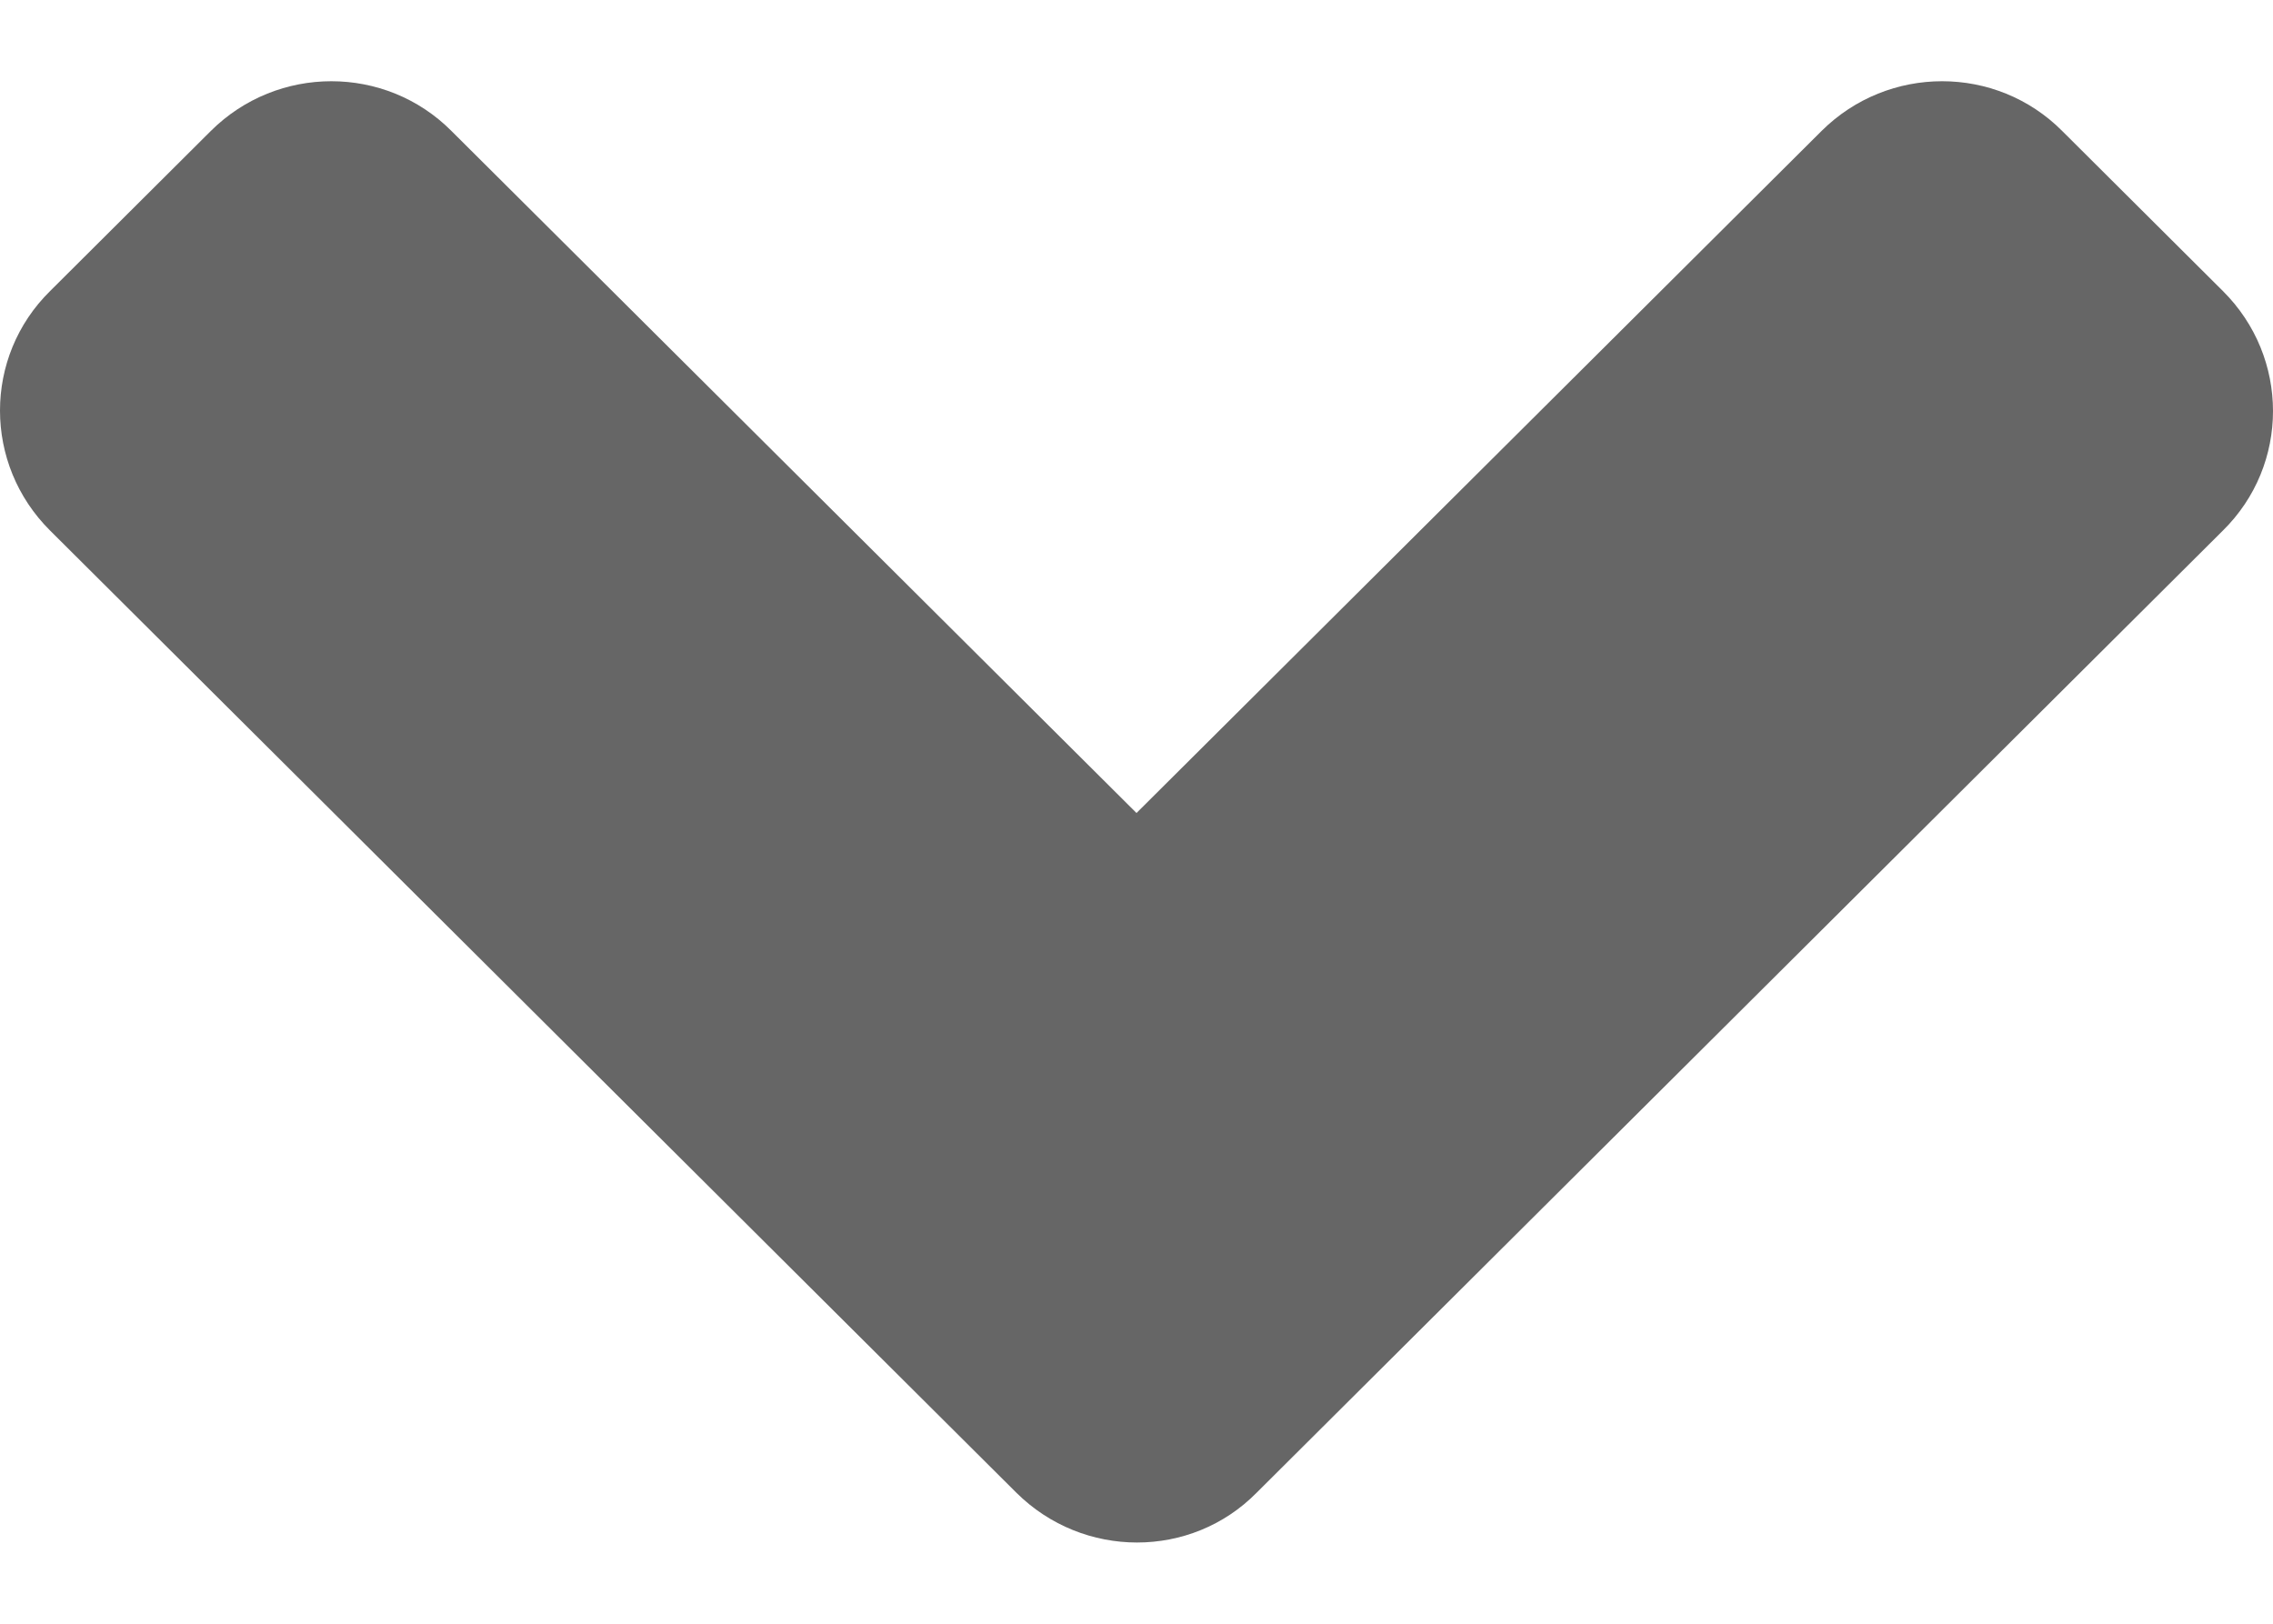 <svg width="14" height="10" viewBox="0 0 14 10" fill="none" xmlns="http://www.w3.org/2000/svg">
<path d="M6.26 9.193L0.309 3.268C-0.103 2.859 -0.103 2.197 0.309 1.792L1.298 0.807C1.709 0.398 2.374 0.398 2.781 0.807L7 5.007L11.219 0.807C11.63 0.398 12.295 0.398 12.702 0.807L13.691 1.792C14.103 2.201 14.103 2.863 13.691 3.268L7.74 9.193C7.337 9.602 6.672 9.602 6.26 9.193Z" fill="#666666"/>
</svg>
